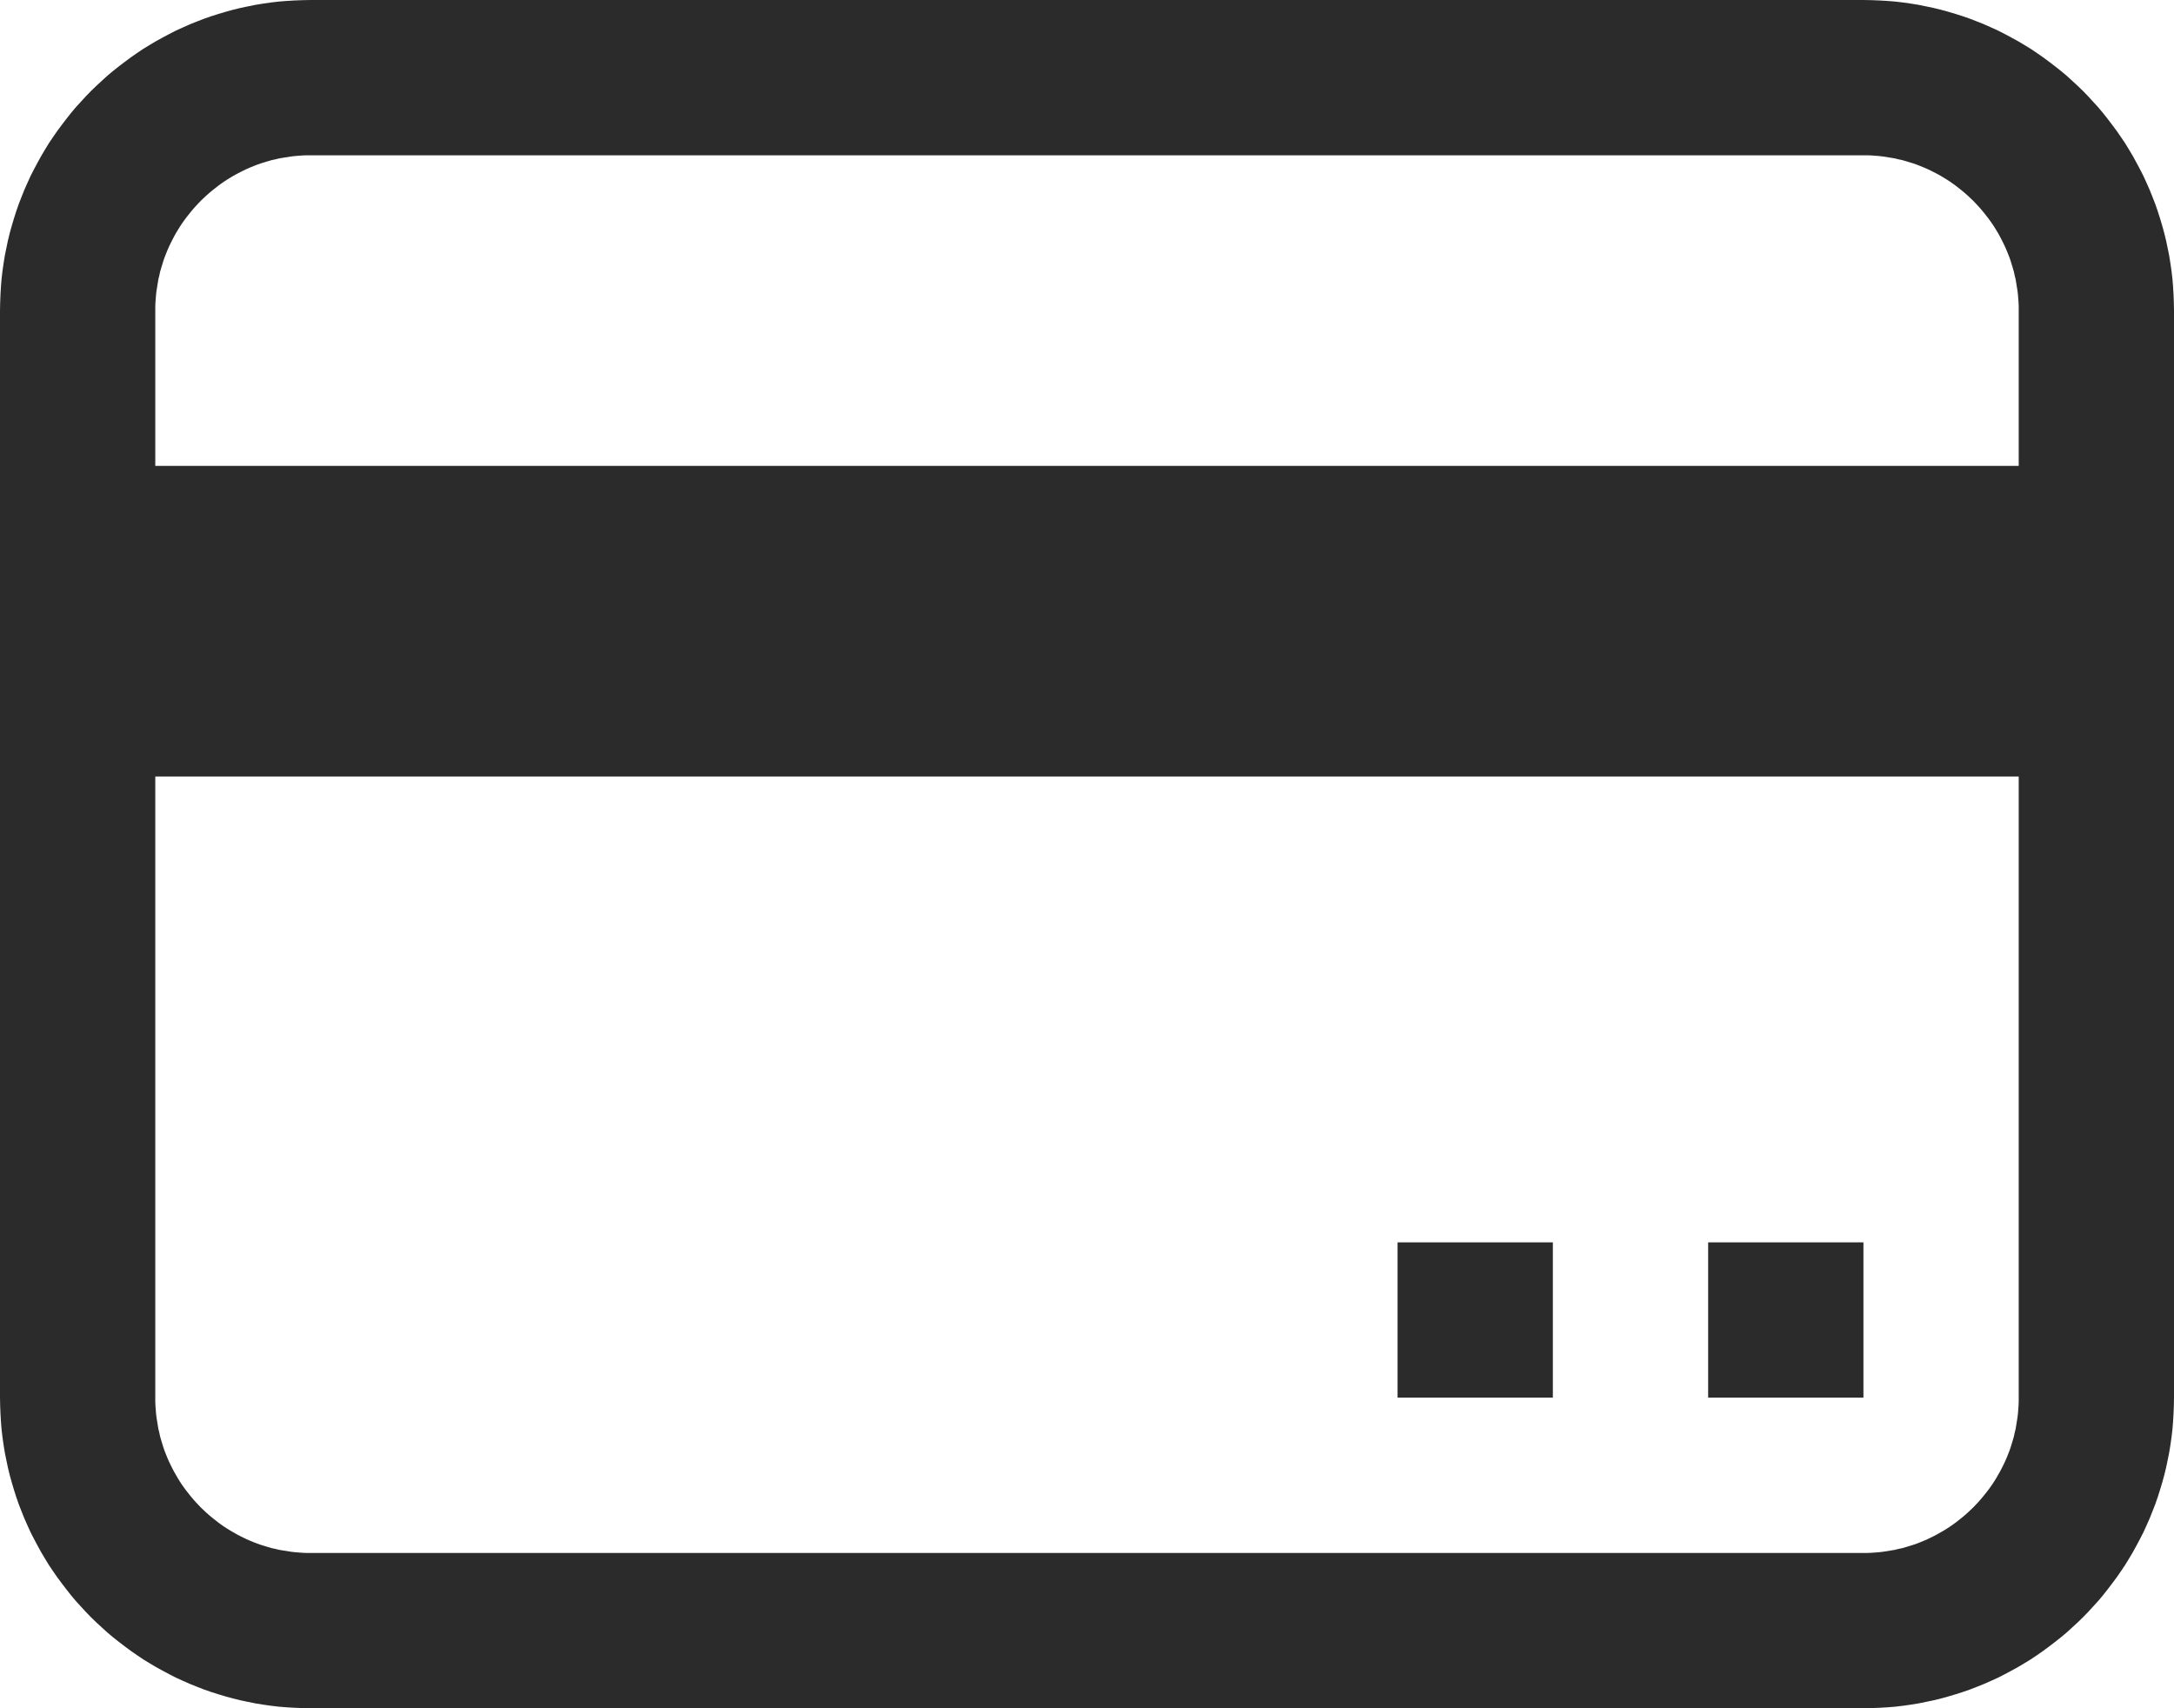 <?xml version="1.0" encoding="UTF-8" standalone="no"?><!DOCTYPE svg PUBLIC "-//W3C//DTD SVG 1.1//EN" "http://www.w3.org/Graphics/SVG/1.1/DTD/svg11.dtd"><svg width="100%" height="100%" viewBox="0 0 14 11" version="1.1" xmlns="http://www.w3.org/2000/svg" xmlns:xlink="http://www.w3.org/1999/xlink" xml:space="preserve" style="fill-rule:evenodd;clip-rule:evenodd;stroke-linejoin:round;stroke-miterlimit:1.414;"><g id="stripe-card"><path d="M12.052,0.001l0.051,0.002l0.051,0.003l0.05,0.004l0.051,0.006l0.049,0.007l0.05,0.008l0.049,0.01l0.048,0.01l0.049,0.012l0.047,0.013l0.047,0.014l0.047,0.015l0.046,0.016l0.046,0.018l0.045,0.018l0.045,0.02l0.044,0.02l0.043,0.022l0.043,0.023l0.042,0.023l0.042,0.025l0.041,0.025l0.04,0.027l0.039,0.027l0.039,0.029l0.038,0.029l0.038,0.03l0.037,0.031l0.035,0.032l0.036,0.033l0.034,0.033l0.033,0.034l0.033,0.036l0.032,0.035l0.031,0.037l0.03,0.038l0.029,0.038l0.029,0.039l0.027,0.039l0.027,0.04l0.025,0.041l0.025,0.042l0.023,0.042l0.023,0.043l0.022,0.043l0.02,0.044l0.02,0.045l0.018,0.045l0.018,0.046l0.016,0.046l0.015,0.047l0.014,0.047l0.013,0.047l0.012,0.049l0.01,0.048l0.01,0.049l0.008,0.05l0.007,0.049l0.006,0.051l0.004,0.05l0.003,0.051l0.002,0.051l0.001,0.052l0,7l-0.001,0.052l-0.002,0.051l-0.003,0.051l-0.004,0.05l-0.006,0.051l-0.007,0.049l-0.008,0.05l-0.01,0.049l-0.01,0.048l-0.012,0.049l-0.013,0.047l-0.014,0.047l-0.015,0.047l-0.016,0.046l-0.018,0.046l-0.018,0.045l-0.02,0.045l-0.02,0.044l-0.022,0.043l-0.023,0.043l-0.023,0.042l-0.025,0.042l-0.025,0.041l-0.027,0.04l-0.027,0.039l-0.029,0.039l-0.029,0.038l-0.03,0.038l-0.031,0.037l-0.032,0.035l-0.033,0.036l-0.033,0.034l-0.034,0.033l-0.036,0.033l-0.035,0.032l-0.037,0.031l-0.038,0.03l-0.038,0.029l-0.039,0.029l-0.039,0.027l-0.04,0.027l-0.041,0.025l-0.042,0.025l-0.042,0.023l-0.043,0.023l-0.043,0.022l-0.044,0.02l-0.045,0.02l-0.045,0.018l-0.046,0.018l-0.046,0.016l-0.047,0.015l-0.047,0.014l-0.047,0.013l-0.049,0.012l-0.048,0.01l-0.049,0.01l-0.05,0.008l-0.049,0.007l-0.051,0.006l-0.05,0.004l-0.051,0.003l-0.051,0.002l-0.052,0.001l-10,0l-0.052,-0.001l-0.051,-0.002l-0.051,-0.003l-0.05,-0.004l-0.051,-0.006l-0.049,-0.007l-0.05,-0.008l-0.049,-0.01l-0.048,-0.01l-0.049,-0.012l-0.047,-0.013l-0.047,-0.014l-0.047,-0.015l-0.046,-0.016l-0.046,-0.018l-0.045,-0.018l-0.045,-0.02l-0.044,-0.02l-0.043,-0.022l-0.043,-0.023l-0.042,-0.023l-0.042,-0.025l-0.041,-0.025l-0.04,-0.027l-0.039,-0.027l-0.039,-0.029l-0.038,-0.029l-0.038,-0.03l-0.037,-0.031l-0.035,-0.032l-0.036,-0.033l-0.034,-0.033l-0.033,-0.034l-0.033,-0.036l-0.032,-0.035l-0.031,-0.037l-0.03,-0.038l-0.029,-0.038l-0.029,-0.039l-0.027,-0.039l-0.027,-0.04l-0.025,-0.041l-0.025,-0.042l-0.023,-0.042l-0.023,-0.043l-0.022,-0.043l-0.02,-0.044l-0.02,-0.045l-0.018,-0.045l-0.018,-0.046l-0.016,-0.046l-0.015,-0.047l-0.014,-0.047l-0.013,-0.047l-0.012,-0.049l-0.01,-0.048l-0.01,-0.049l-0.008,-0.05l-0.007,-0.049l-0.006,-0.051l-0.004,-0.05l-0.003,-0.051l-0.002,-0.051l-0.001,-0.052l0,-7l0.001,-0.052l0.002,-0.051l0.003,-0.051l0.004,-0.05l0.006,-0.051l0.007,-0.049l0.008,-0.05l0.01,-0.049l0.01,-0.048l0.012,-0.049l0.013,-0.047l0.014,-0.047l0.015,-0.047l0.016,-0.046l0.018,-0.046l0.018,-0.045l0.02,-0.045l0.02,-0.044l0.022,-0.043l0.023,-0.043l0.023,-0.042l0.025,-0.042l0.025,-0.041l0.027,-0.04l0.027,-0.039l0.029,-0.039l0.029,-0.038l0.03,-0.038l0.031,-0.037l0.032,-0.035l0.033,-0.036l0.033,-0.034l0.034,-0.033l0.036,-0.033l0.035,-0.032l0.037,-0.031l0.038,-0.03l0.038,-0.029l0.039,-0.029l0.039,-0.027l0.04,-0.027l0.041,-0.025l0.042,-0.025l0.042,-0.023l0.043,-0.023l0.043,-0.022l0.044,-0.02l0.045,-0.02l0.045,-0.018l0.046,-0.018l0.046,-0.016l0.047,-0.015l0.047,-0.014l0.047,-0.013l0.049,-0.012l0.048,-0.01l0.049,-0.01l0.05,-0.008l0.049,-0.007l0.051,-0.006l0.05,-0.004l0.051,-0.003l0.051,-0.002l0.052,-0.001l10,0l0.052,0.001ZM2.006,1l-0.032,0l-0.026,0.001l-0.026,0.002l-0.025,0.002l-0.025,0.003l-0.025,0.004l-0.025,0.004l-0.024,0.004l-0.024,0.006l-0.024,0.005l-0.024,0.007l-0.023,0.007l-0.023,0.007l-0.023,0.008l-0.023,0.009l-0.022,0.009l-0.023,0.01l-0.021,0.01l-0.022,0.011l-0.021,0.011l-0.022,0.012l-0.02,0.012l-0.021,0.013l-0.02,0.013l-0.02,0.014l-0.019,0.014l-0.019,0.015l-0.019,0.015l-0.019,0.016l-0.018,0.016l-0.017,0.016l-0.018,0.017l-0.017,0.018l-0.016,0.017l-0.016,0.018l-0.016,0.019l-0.015,0.019l-0.015,0.019l-0.014,0.019l-0.014,0.02l-0.013,0.02l-0.013,0.021l-0.012,0.02l-0.012,0.022l-0.011,0.021l-0.011,0.022l-0.01,0.021l-0.01,0.023l-0.009,0.022l-0.009,0.023l-0.008,0.023l-0.007,0.023l-0.007,0.023l-0.007,0.024l-0.005,0.024l-0.006,0.024l-0.004,0.024l-0.004,0.025l-0.004,0.025l-0.003,0.025l-0.002,0.025l-0.002,0.026l-0.001,0.026l0,0.032l0,6.988l0,0.032l0.001,0.026l0.002,0.026l0.002,0.025l0.003,0.025l0.004,0.025l0.004,0.025l0.004,0.024l0.006,0.024l0.005,0.024l0.007,0.024l0.007,0.023l0.007,0.023l0.008,0.023l0.009,0.023l0.009,0.022l0.01,0.023l0.01,0.021l0.011,0.022l0.011,0.021l0.012,0.021l0.012,0.021l0.013,0.021l0.013,0.02l0.014,0.02l0.014,0.019l0.015,0.019l0.015,0.019l0.016,0.019l0.016,0.018l0.016,0.017l0.017,0.018l0.018,0.017l0.017,0.016l0.018,0.016l0.019,0.016l0.019,0.015l0.019,0.015l0.019,0.014l0.02,0.014l0.02,0.013l0.021,0.013l0.021,0.012l0.021,0.012l0.021,0.011l0.022,0.011l0.021,0.01l0.023,0.01l0.022,0.009l0.023,0.009l0.023,0.008l0.023,0.007l0.023,0.007l0.024,0.007l0.024,0.005l0.024,0.006l0.024,0.004l0.025,0.004l0.025,0.004l0.025,0.003l0.025,0.002l0.026,0.002l0.026,0.001l0.032,0l9.988,0l0.032,0l0.026,-0.001l0.026,-0.002l0.025,-0.002l0.025,-0.003l0.025,-0.004l0.025,-0.004l0.024,-0.004l0.024,-0.006l0.024,-0.005l0.024,-0.007l0.023,-0.007l0.023,-0.007l0.023,-0.008l0.023,-0.009l0.022,-0.009l0.023,-0.01l0.021,-0.01l0.022,-0.011l0.021,-0.011l0.021,-0.012l0.021,-0.012l0.021,-0.013l0.02,-0.013l0.02,-0.014l0.019,-0.014l0.019,-0.015l0.019,-0.015l0.019,-0.016l0.018,-0.016l0.017,-0.016l0.018,-0.017l0.017,-0.018l0.016,-0.017l0.016,-0.018l0.016,-0.019l0.015,-0.019l0.015,-0.019l0.014,-0.019l0.014,-0.02l0.013,-0.02l0.013,-0.021l0.012,-0.021l0.012,-0.021l0.011,-0.021l0.011,-0.022l0.01,-0.021l0.01,-0.023l0.009,-0.022l0.009,-0.023l0.008,-0.023l0.007,-0.023l0.007,-0.023l0.007,-0.024l0.005,-0.024l0.006,-0.024l0.004,-0.024l0.004,-0.025l0.004,-0.025l0.003,-0.025l0.002,-0.025l0.002,-0.026l0.001,-0.026l0,-0.032l0,-6.988l0,-0.032l-0.001,-0.026l-0.002,-0.026l-0.002,-0.025l-0.003,-0.025l-0.004,-0.025l-0.004,-0.025l-0.004,-0.024l-0.006,-0.024l-0.005,-0.024l-0.007,-0.024l-0.007,-0.023l-0.007,-0.023l-0.008,-0.023l-0.009,-0.023l-0.009,-0.022l-0.01,-0.023l-0.01,-0.021l-0.011,-0.022l-0.011,-0.021l-0.012,-0.022l-0.012,-0.02l-0.013,-0.021l-0.013,-0.02l-0.014,-0.02l-0.014,-0.019l-0.015,-0.019l-0.015,-0.019l-0.016,-0.019l-0.016,-0.018l-0.016,-0.017l-0.017,-0.018l-0.018,-0.017l-0.017,-0.016l-0.018,-0.016l-0.019,-0.016l-0.019,-0.015l-0.019,-0.015l-0.019,-0.014l-0.02,-0.014l-0.02,-0.013l-0.021,-0.013l-0.02,-0.012l-0.022,-0.012l-0.021,-0.011l-0.022,-0.011l-0.021,-0.01l-0.023,-0.01l-0.022,-0.009l-0.023,-0.009l-0.023,-0.008l-0.023,-0.007l-0.023,-0.007l-0.024,-0.007l-0.024,-0.005l-0.024,-0.006l-0.024,-0.004l-0.025,-0.004l-0.025,-0.004l-0.025,-0.003l-0.025,-0.002l-0.026,-0.002l-0.026,-0.001l-0.032,0l-9.988,0Z" style="fill:#2b2b2b;"/><rect x="0.5" y="3" width="13" height="2" style="fill:#2b2b2b;"/><rect x="9" y="8" width="1" height="1" style="fill:#2b2b2b;"/><rect x="11" y="8" width="1" height="1" style="fill:#2b2b2b;"/></g></svg>
